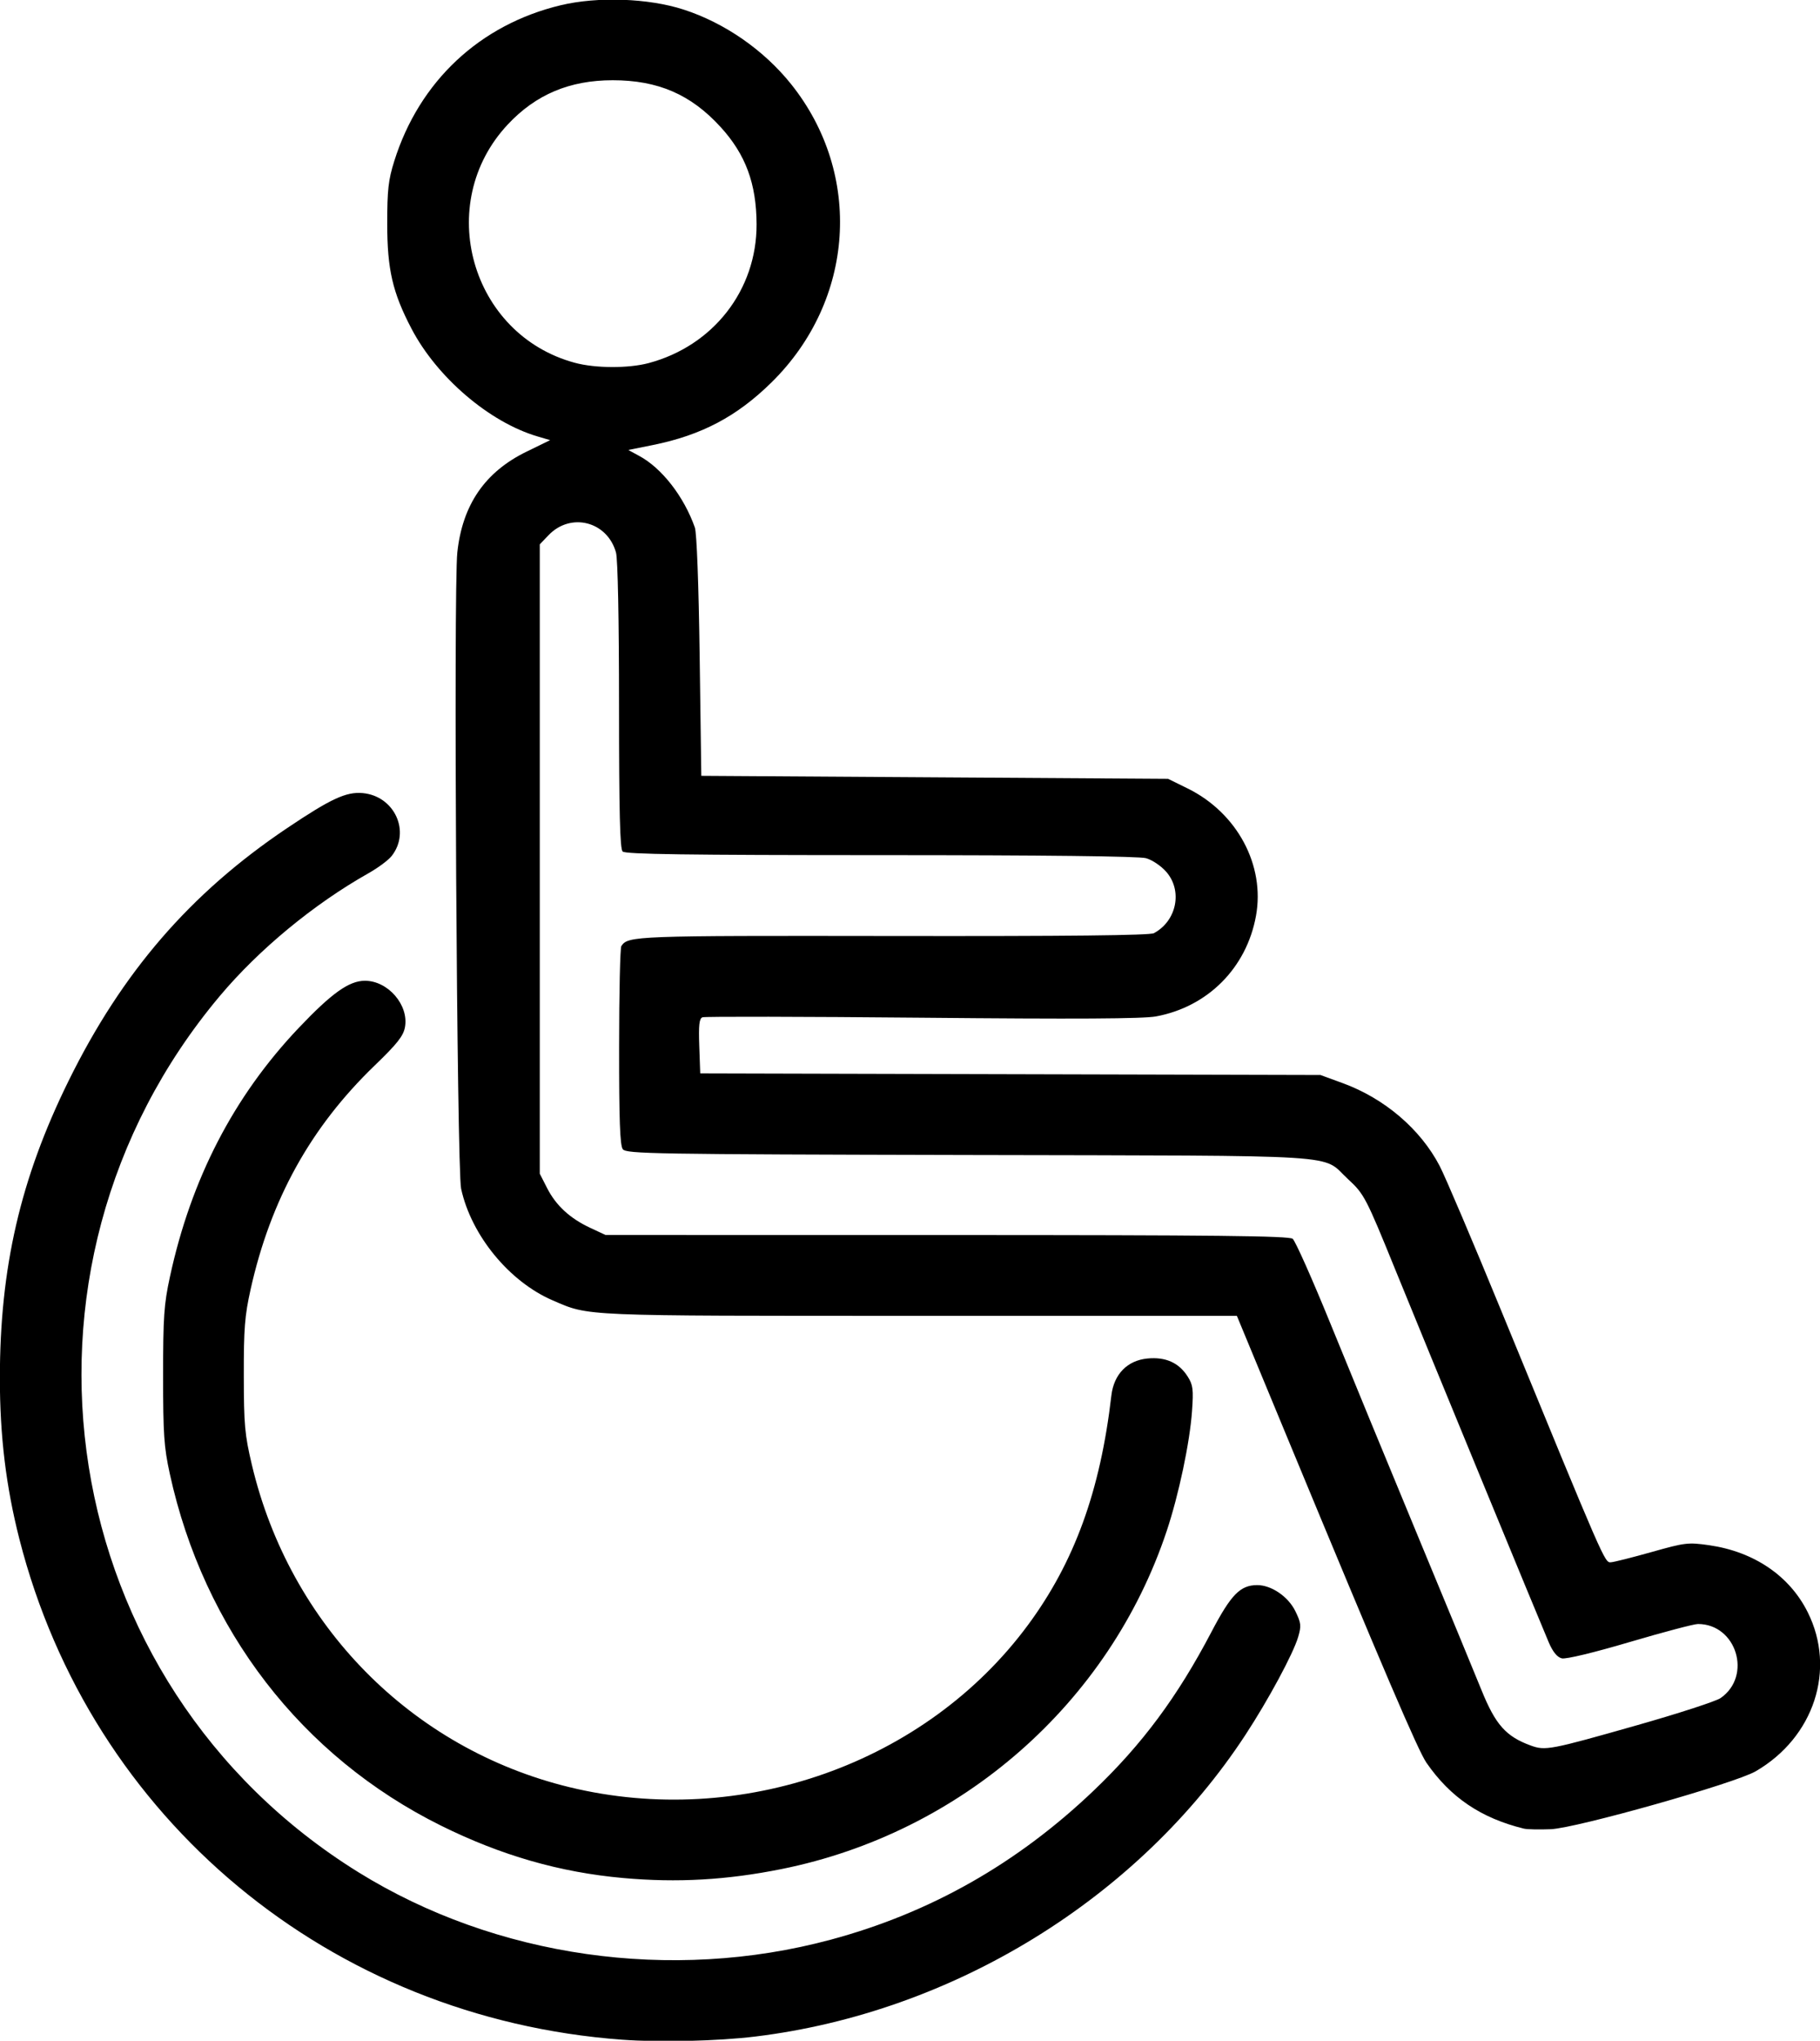 <svg xmlns="http://www.w3.org/2000/svg" xmlns:xlink="http://www.w3.org/1999/xlink" width="446px" height="500px" viewBox="0 0 445.902 500">
    <g id="baf620d8-4404-42ae-a3f5-b21855a1625e">
<g style="">
		<g id="baf620d8-4404-42ae-a3f5-b21855a1625e-child-0">
<path style="stroke: rgb(193,193,193); stroke-width: 0; stroke-dasharray: none; stroke-linecap: butt; stroke-dashoffset: 0; stroke-linejoin: miter; stroke-miterlimit: 4; fill: rgb(0,0,0); fill-rule: nonzero; opacity: 1;" transform="matrix(0.733 0 0 0.733 222.951 250) matrix(1 0 0 1 0 0)  translate(-512.271, -512.244)" d="M 416.00 852.95 C 318.42 845.75 238.45 779.35 214.53 685.64 C 210.06 668.11 208.00 651.19 208.00 631.87 C 208.00 594.87 214.87 565.14 230.95 532.50 C 248.89 496.08 271.64 469.76 303.96 448.02 C 318.67 438.14 323.78 435.77 329.30 436.27 C 339.93 437.25 345.40 449.13 338.98 457.30 C 337.90 458.68 334.42 461.26 331.25 463.05 C 312.96 473.36 294.59 488.53 281.49 504.14 C 204.45 595.92 226.31 733.99 327.84 796.96 C 373.77 825.45 432.46 833.84 485.72 819.53 C 518.99 810.60 548.13 794.08 573.70 769.67 C 589.92 754.18 601.66 738.38 613.05 716.65 C 619.62 704.13 622.68 701.01 628.36 701.00 C 633.12 701.00 638.76 704.87 641.13 709.77 C 643.03 713.69 643.13 714.63 642.04 718.34 C 640.40 723.91 632.10 739.32 624.44 751.02 C 588.64 805.72 526.67 843.85 460.50 851.90 C 448.02 853.42 428.61 853.88 416.00 852.95 Z M 416.40 798.91 C 395.26 797.02 375.60 791.37 355.50 781.41 C 308.87 758.30 276.17 715.88 264.80 663.75 C 262.86 654.84 262.57 650.57 262.57 631.00 C 262.57 611.36 262.86 607.17 264.84 598.00 C 271.93 565.19 286.19 537.64 307.90 514.77 C 318.97 503.11 324.74 499.00 330.05 499.00 C 337.79 499.00 344.81 507.17 343.42 514.56 C 342.87 517.49 340.80 520.10 333.26 527.37 C 311.91 547.95 298.53 572.10 291.83 602.12 C 289.86 610.96 289.52 615.25 289.55 631.00 C 289.57 647.47 289.87 650.73 292.23 660.72 C 304.90 714.38 345.56 755.67 398.36 768.53 C 455.73 782.49 517.49 760.67 551.71 714.34 C 567.24 693.32 575.89 669.53 579.59 637.65 C 580.42 630.52 584.91 625.91 591.65 625.26 C 597.74 624.67 602.18 626.67 605.11 631.30 C 606.88 634.09 607.07 635.57 606.56 642.79 C 605.82 653.34 602.13 670.83 598.06 683.01 C 578.88 740.47 529.48 783.80 469.38 795.90 C 451.05 799.59 434.50 800.53 416.40 798.91 Z M 717.50 782.40 C 703.18 778.89 692.95 771.98 684.93 760.38 C 682.11 756.29 670.70 729.65 638.43 651.75 L 621.55 611.00 L 515.48 611.00 C 401.23 611.00 405.24 611.17 392.82 605.83 C 378.29 599.58 365.58 584.08 362.20 568.50 C 360.78 561.97 359.63 368.06 360.93 355.84 C 362.64 339.89 370.19 328.90 384.09 322.14 L 391.96 318.30 L 387.73 317.05 C 371.64 312.30 354.12 297.32 345.60 281.02 C 339.29 268.97 337.50 261.22 337.50 246.00 C 337.50 234.62 337.87 231.32 339.85 225.03 C 348.23 198.33 368.47 179.39 395.54 172.92 C 407.84 169.98 424.79 170.57 436.52 174.36 C 450.27 178.79 463.42 187.91 472.55 199.34 C 496.60 229.46 493.82 271.59 465.97 299.00 C 454.39 310.40 442.56 316.64 426.32 319.93 L 418.09 321.59 L 421.71 323.55 C 429.30 327.63 436.69 337.14 440.34 347.49 C 440.98 349.30 441.62 366.40 441.95 390.50 L 442.50 430.50 L 520.52 431.00 L 598.54 431.50 L 605.11 434.73 C 621.63 442.87 631.02 460.37 627.94 477.31 C 624.79 494.69 611.83 507.72 594.50 510.92 C 590.24 511.71 567.63 511.84 516.39 511.35 C 476.73 510.98 443.66 510.92 442.89 511.21 C 441.81 511.62 441.57 513.76 441.82 520.85 L 442.14 529.96 L 545.82 530.23 L 649.50 530.50 L 656.88 533.20 C 670.90 538.31 682.94 548.59 689.35 560.91 C 691.24 564.53 700.54 586.40 710.02 609.50 C 744.68 693.92 744.50 693.51 746.59 693.37 C 747.64 693.31 753.80 691.75 760.27 689.93 C 771.44 686.78 772.42 686.66 779.45 687.67 C 794.44 689.83 806.31 697.89 812.38 710.04 C 821.96 729.18 814.52 751.91 794.99 763.24 C 788.03 767.27 735.08 782.24 726.50 782.59 C 722.65 782.75 718.60 782.66 717.50 782.40 Z M 755.50 747.79 C 769.25 743.88 781.74 739.82 783.27 738.76 C 793.91 731.38 788.59 714.00 775.69 714.00 C 774.38 714.00 764.13 716.71 752.91 720.02 C 740.91 723.57 731.55 725.82 730.20 725.49 C 728.65 725.12 727.23 723.39 725.85 720.22 C 723.32 714.37 685.01 621.34 674.49 595.50 C 664.69 571.40 664.10 570.26 658.65 565.25 C 649.51 556.82 660.78 557.53 532.00 557.24 C 426.10 557.00 417.41 556.85 416.25 555.30 C 415.31 554.03 415.00 545.56 415.02 521.06 C 415.02 503.15 415.36 488.00 415.77 487.40 C 418.04 484.00 420.03 483.92 506.42 484.04 C 564.86 484.13 592.45 483.83 593.80 483.10 C 601.45 479.01 603.48 468.89 597.92 462.56 C 596.19 460.59 593.23 458.60 591.17 458.03 C 588.81 457.38 557.11 457.01 502.45 457.01 C 437.64 457.00 417.11 456.71 416.20 455.80 C 415.30 454.90 415.00 442.69 414.99 407.05 C 414.99 378.20 414.59 358.07 413.98 355.87 C 411.09 345.46 398.87 342.31 391.44 350.06 L 388.50 353.13 L 388.50 458.32 L 388.50 563.50 L 390.97 568.34 C 393.95 574.16 398.61 578.44 405.43 581.62 L 410.50 583.98 L 524.56 583.99 C 614.28 584.00 638.96 584.27 640.21 585.25 C 641.08 585.94 646.74 598.65 652.79 613.50 C 658.83 628.35 671.99 660.30 682.02 684.50 C 692.06 708.70 701.63 731.88 703.29 736.00 C 707.99 747.64 711.48 751.58 719.76 754.61 C 724.68 756.41 726.23 756.11 755.50 747.79 Z M 424.87 292.55 C 446.51 286.79 461.05 268.11 460.98 246.14 C 460.93 232.55 457.32 222.79 448.92 213.60 C 439.00 202.75 428.03 198.00 412.88 198.00 C 398.48 198.00 387.16 202.77 377.78 212.81 C 353.04 239.25 365.40 283.07 400.25 292.45 C 407.10 294.30 418.13 294.34 424.87 292.55 Z" stroke-linecap="round"/>
</g>
</g>
</g>

  </svg>